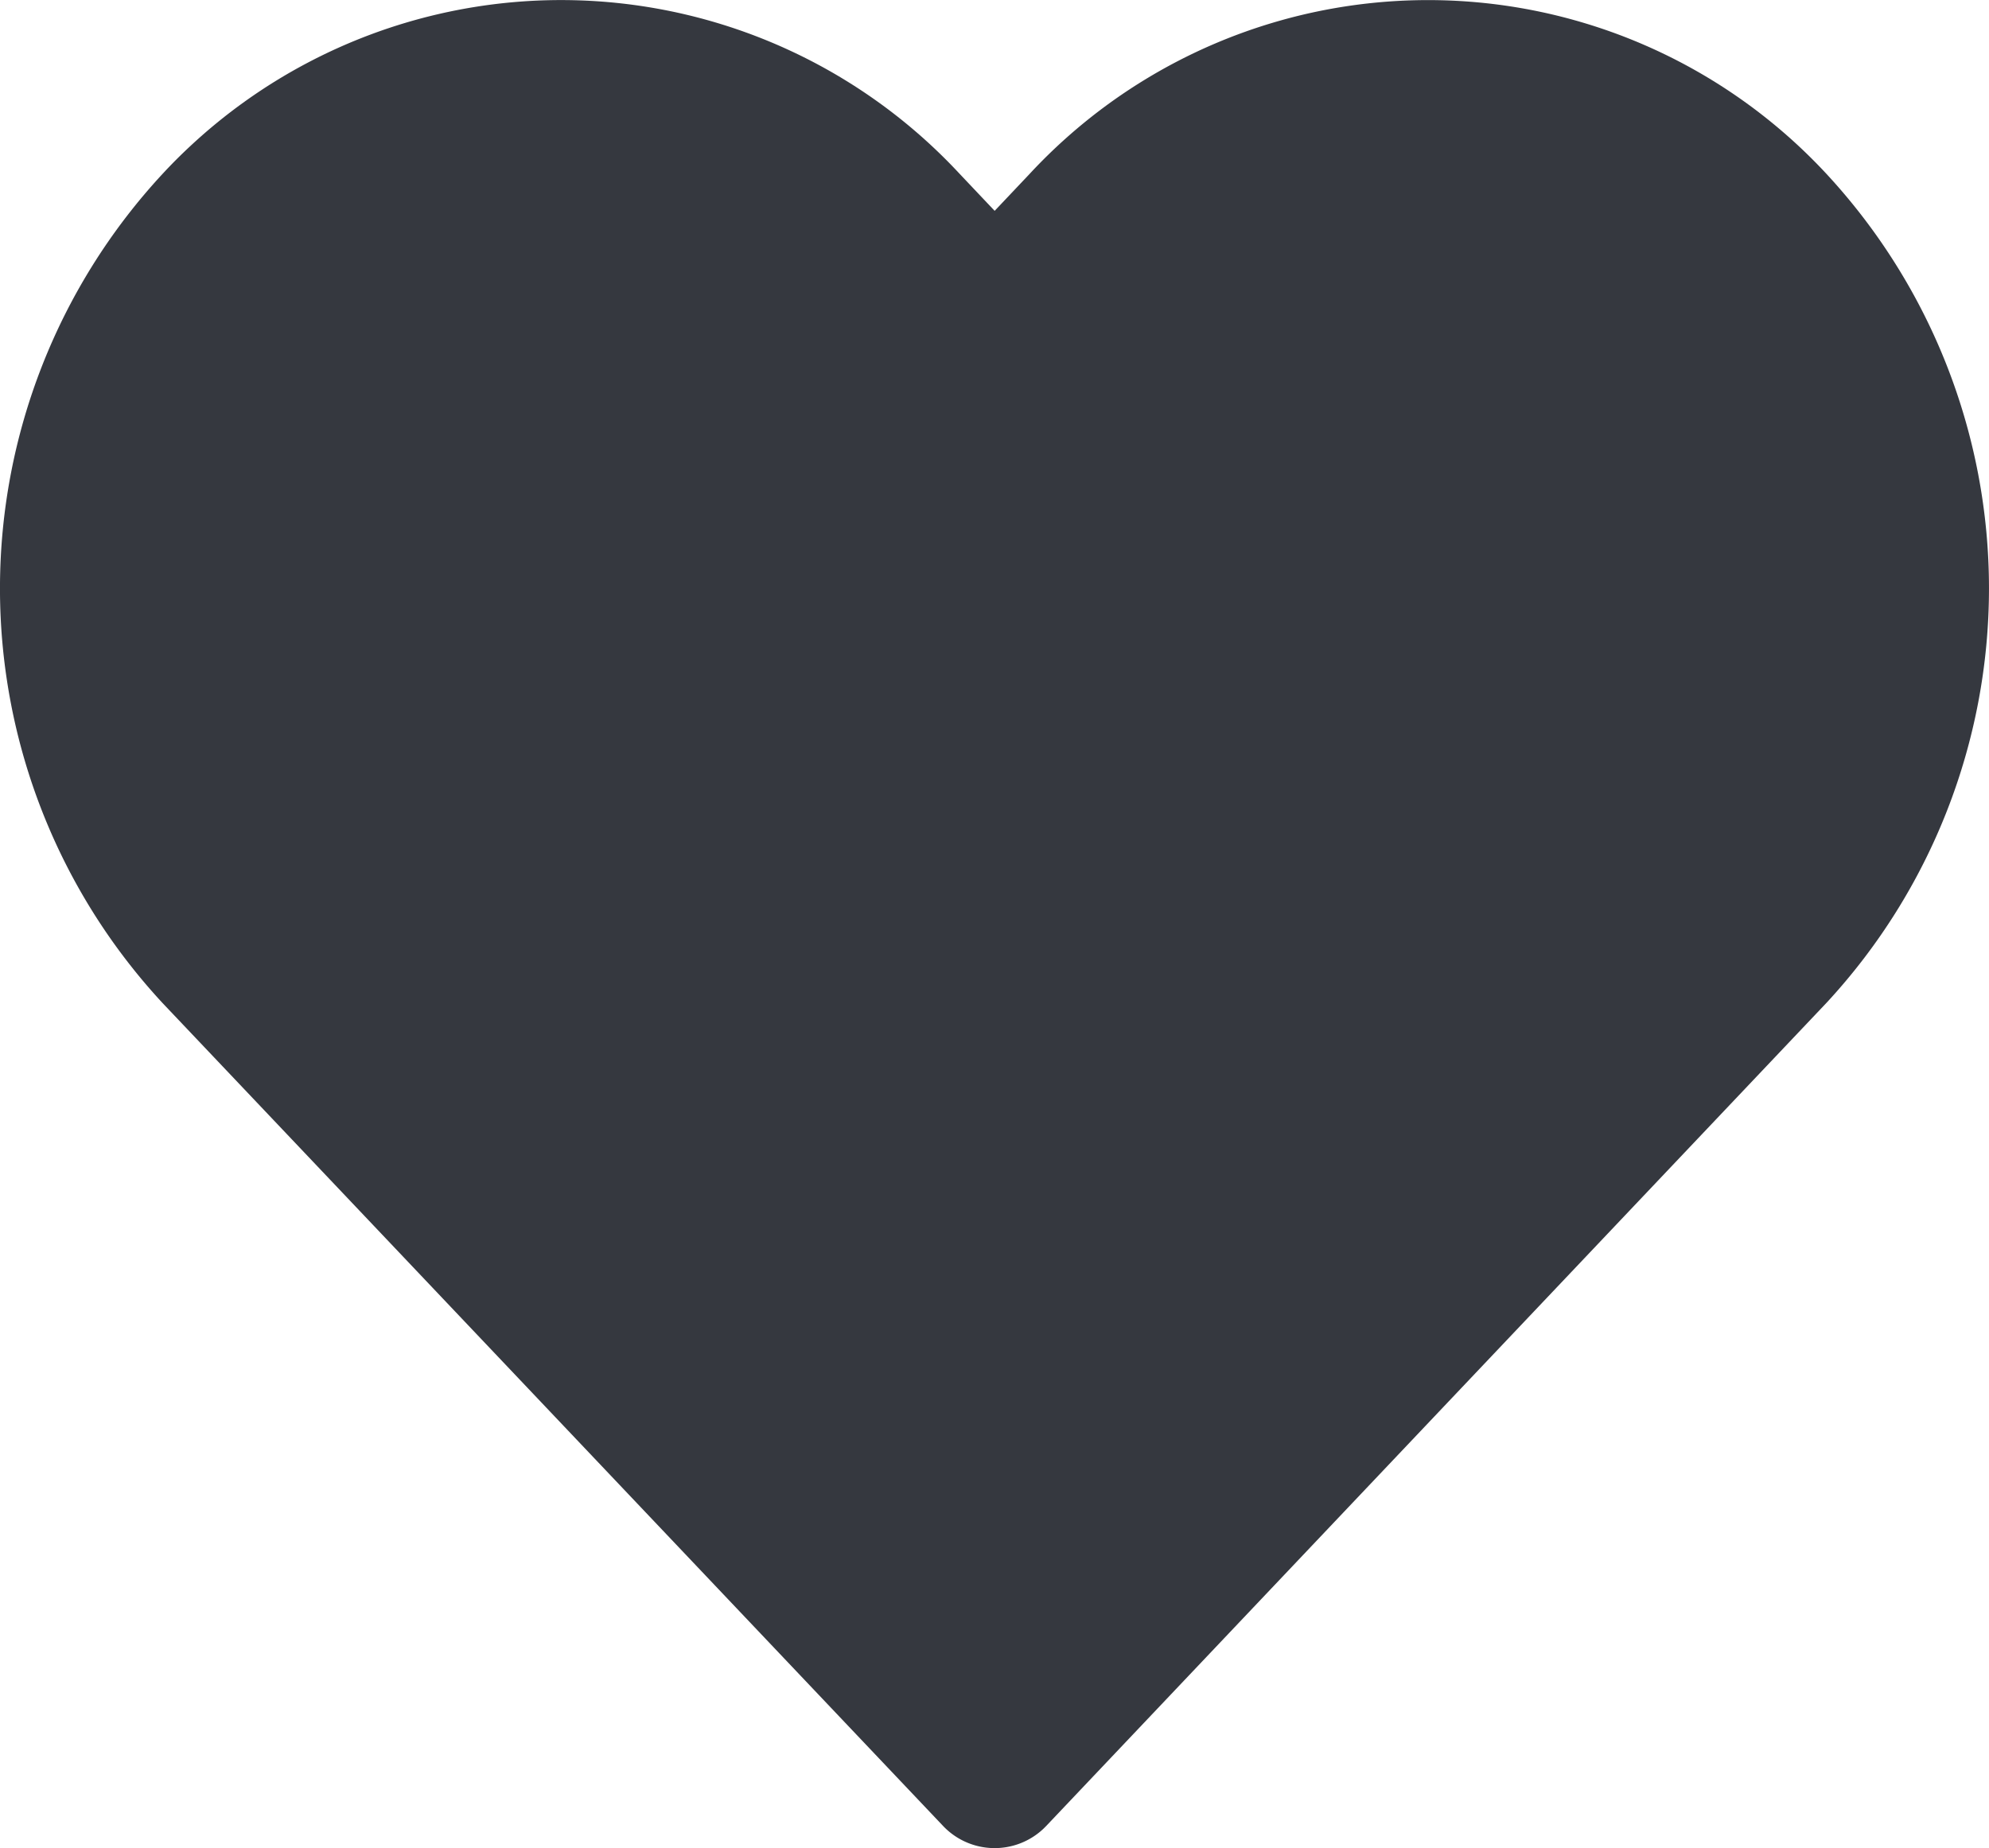 <svg id="heart" xmlns="http://www.w3.org/2000/svg" width="25.912" height="24.079" viewBox="0 0 25.912 24.079">
    <g transform="translate(0 0)">
        <path
            d="M23.793,19.16a7.081,7.081,0,0,0-10.378,0l-.457.483-.457-.483a7.085,7.085,0,0,0-10.014-.368q-.191.177-.368.368a7.947,7.947,0,0,0,0,10.806L12.286,40.686a.926.926,0,0,0,1.309.035l.035-.035L23.793,29.964A7.946,7.946,0,0,0,23.793,19.16Z"
            transform="translate(0 -16.896)" fill="#35383f"/>
    </g>
</svg>